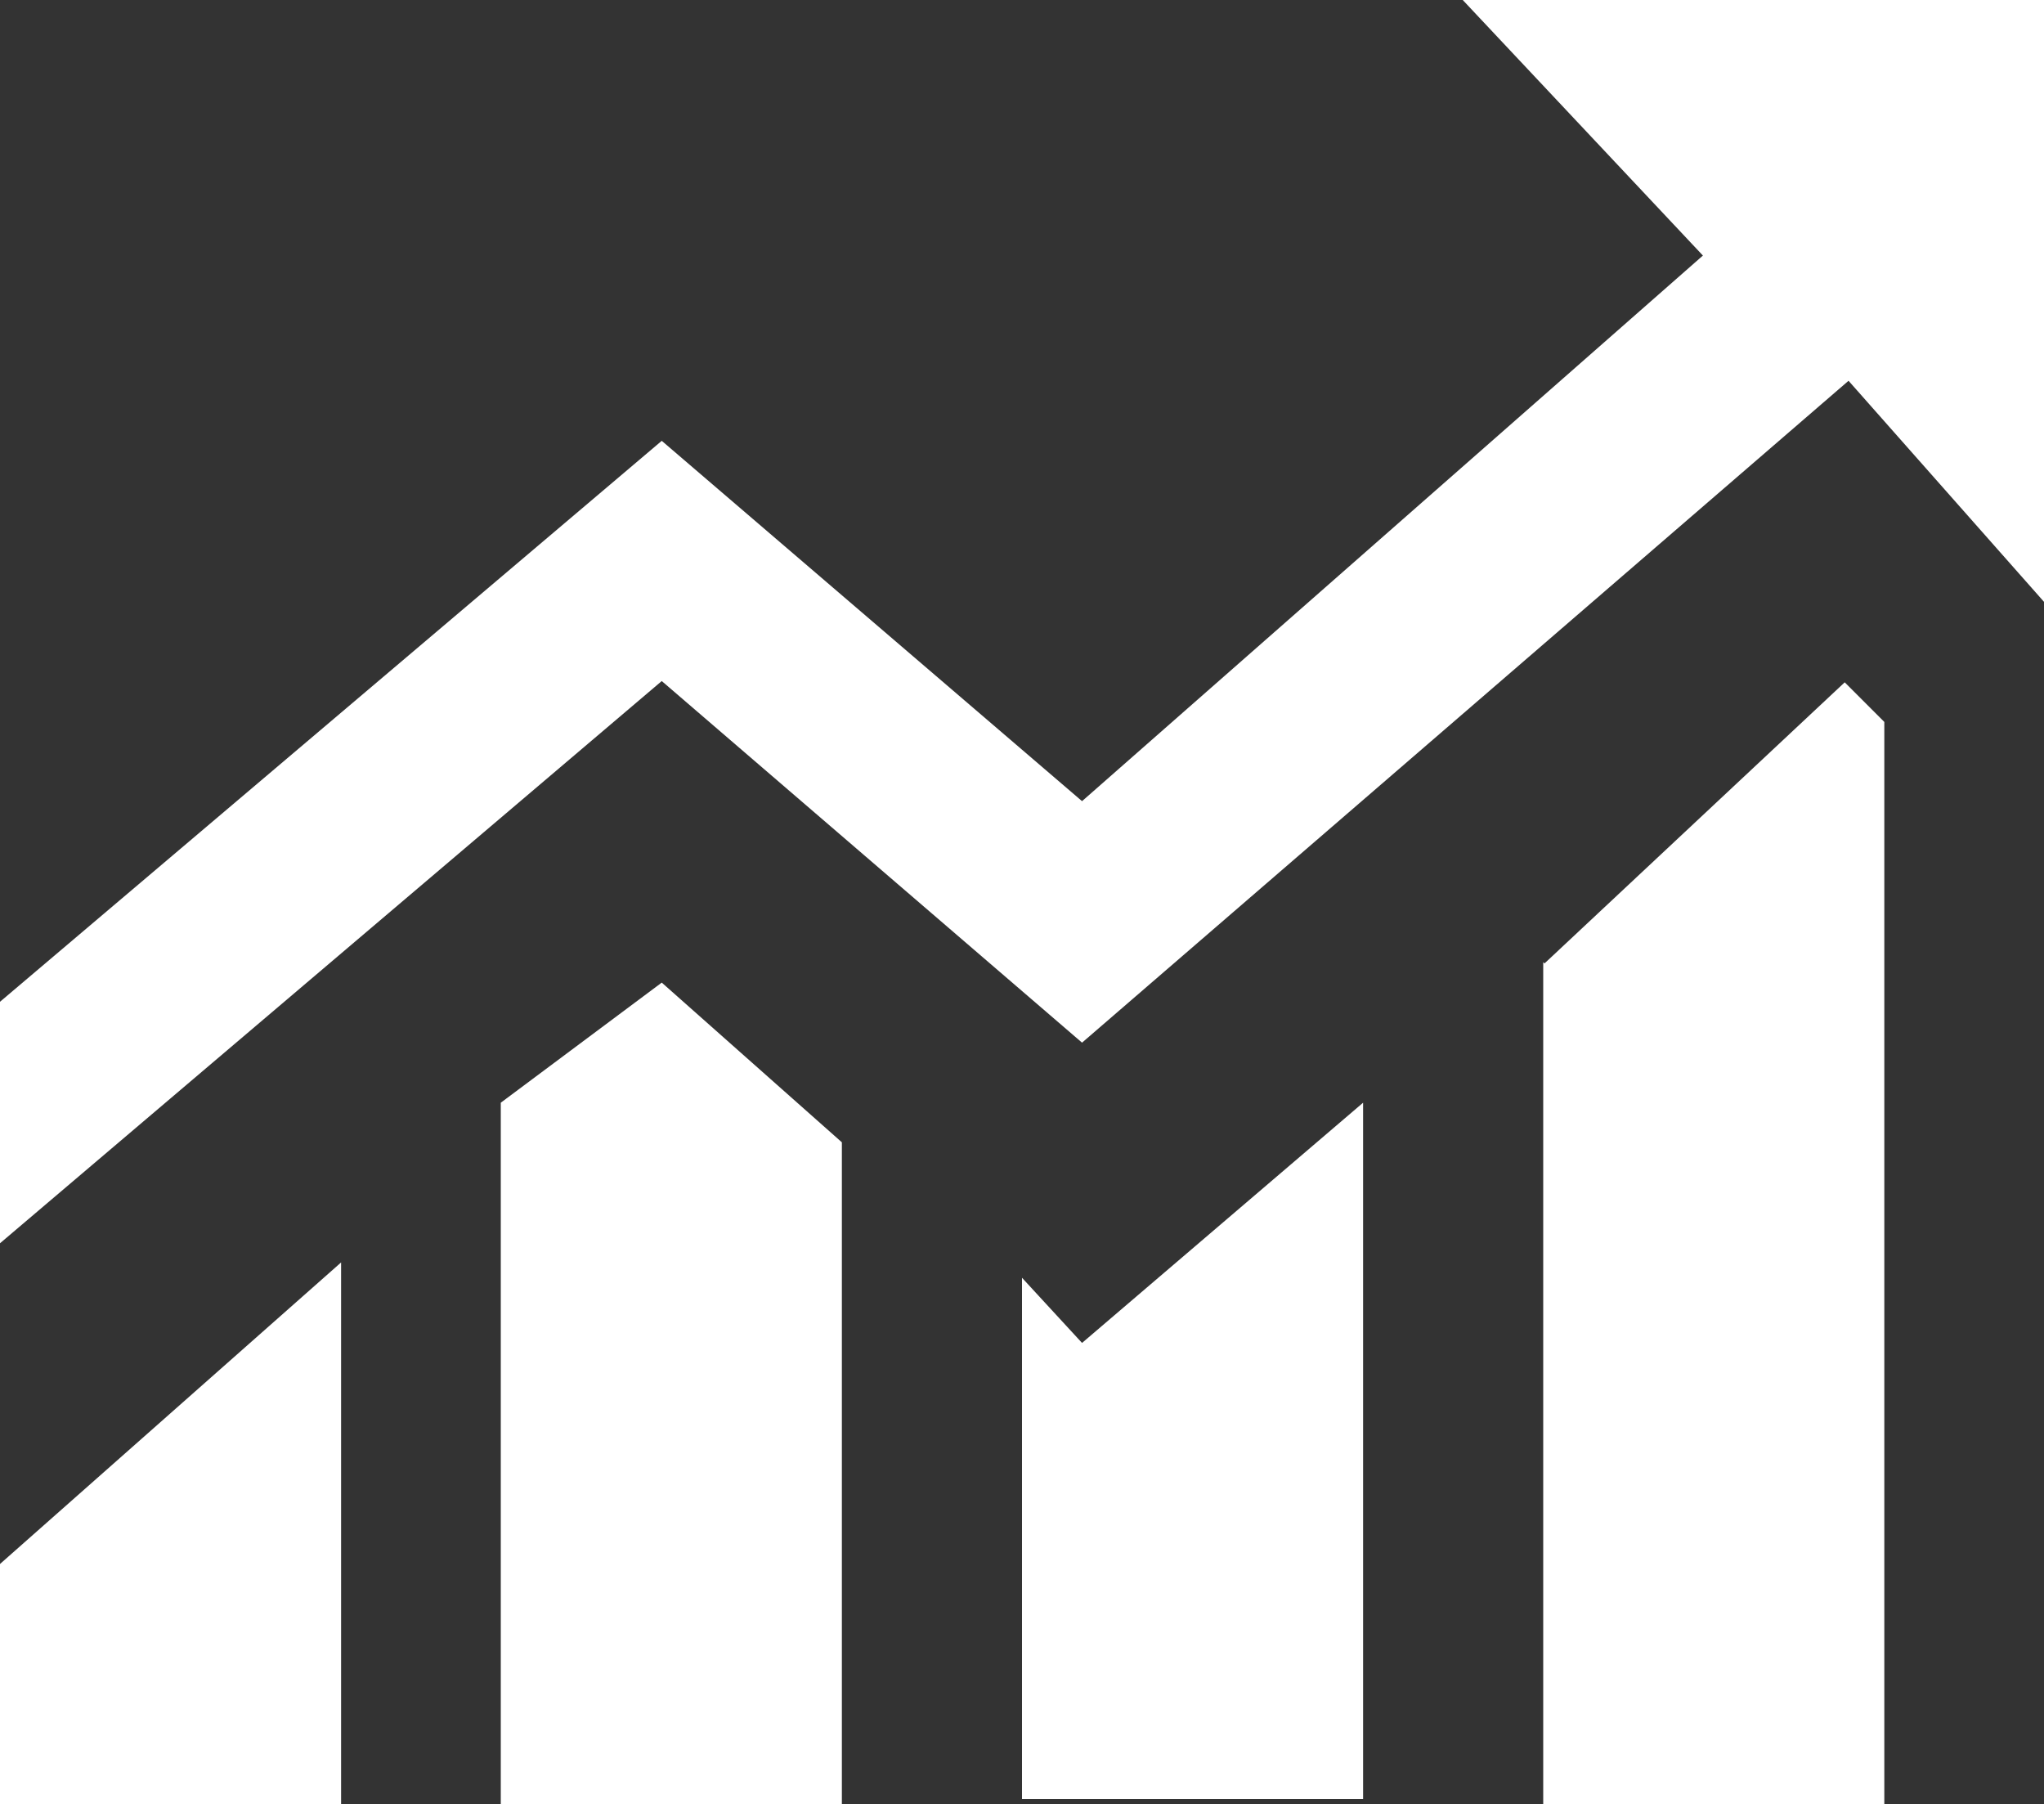 <svg xmlns="http://www.w3.org/2000/svg" viewBox="0 0 16 14.12"><rect x="0" y="0" width="16" height="14.12" fill="#333333" stroke="none"/><defs><style>.cls-1{fill:#fff;}</style></defs><title>icon-library</title><g id="图层_2" data-name="图层 2"><g id="图层_1-2" data-name="图层 1"><path class="cls-1" d="M12.08,7.53v6.59h2.67V5.65l-.31-.31-2.35,2.2ZM8,10v4.08h2.67V8.63l-2.2,1.88ZM3.92,8.63v5.49H6.59V8.94L5.18,7.69ZM0,14.12H2.67V9.88L0,12.24v1.88Zm0,0"/><path class="cls-1" d="M11.45,0l1.88,2L8.47,6.27,5.18,3.45,0,7.84V9.73L5.18,5.33,8.47,8.16l6-5.18L16,4.71V0Zm0,0"/></g></g></svg>